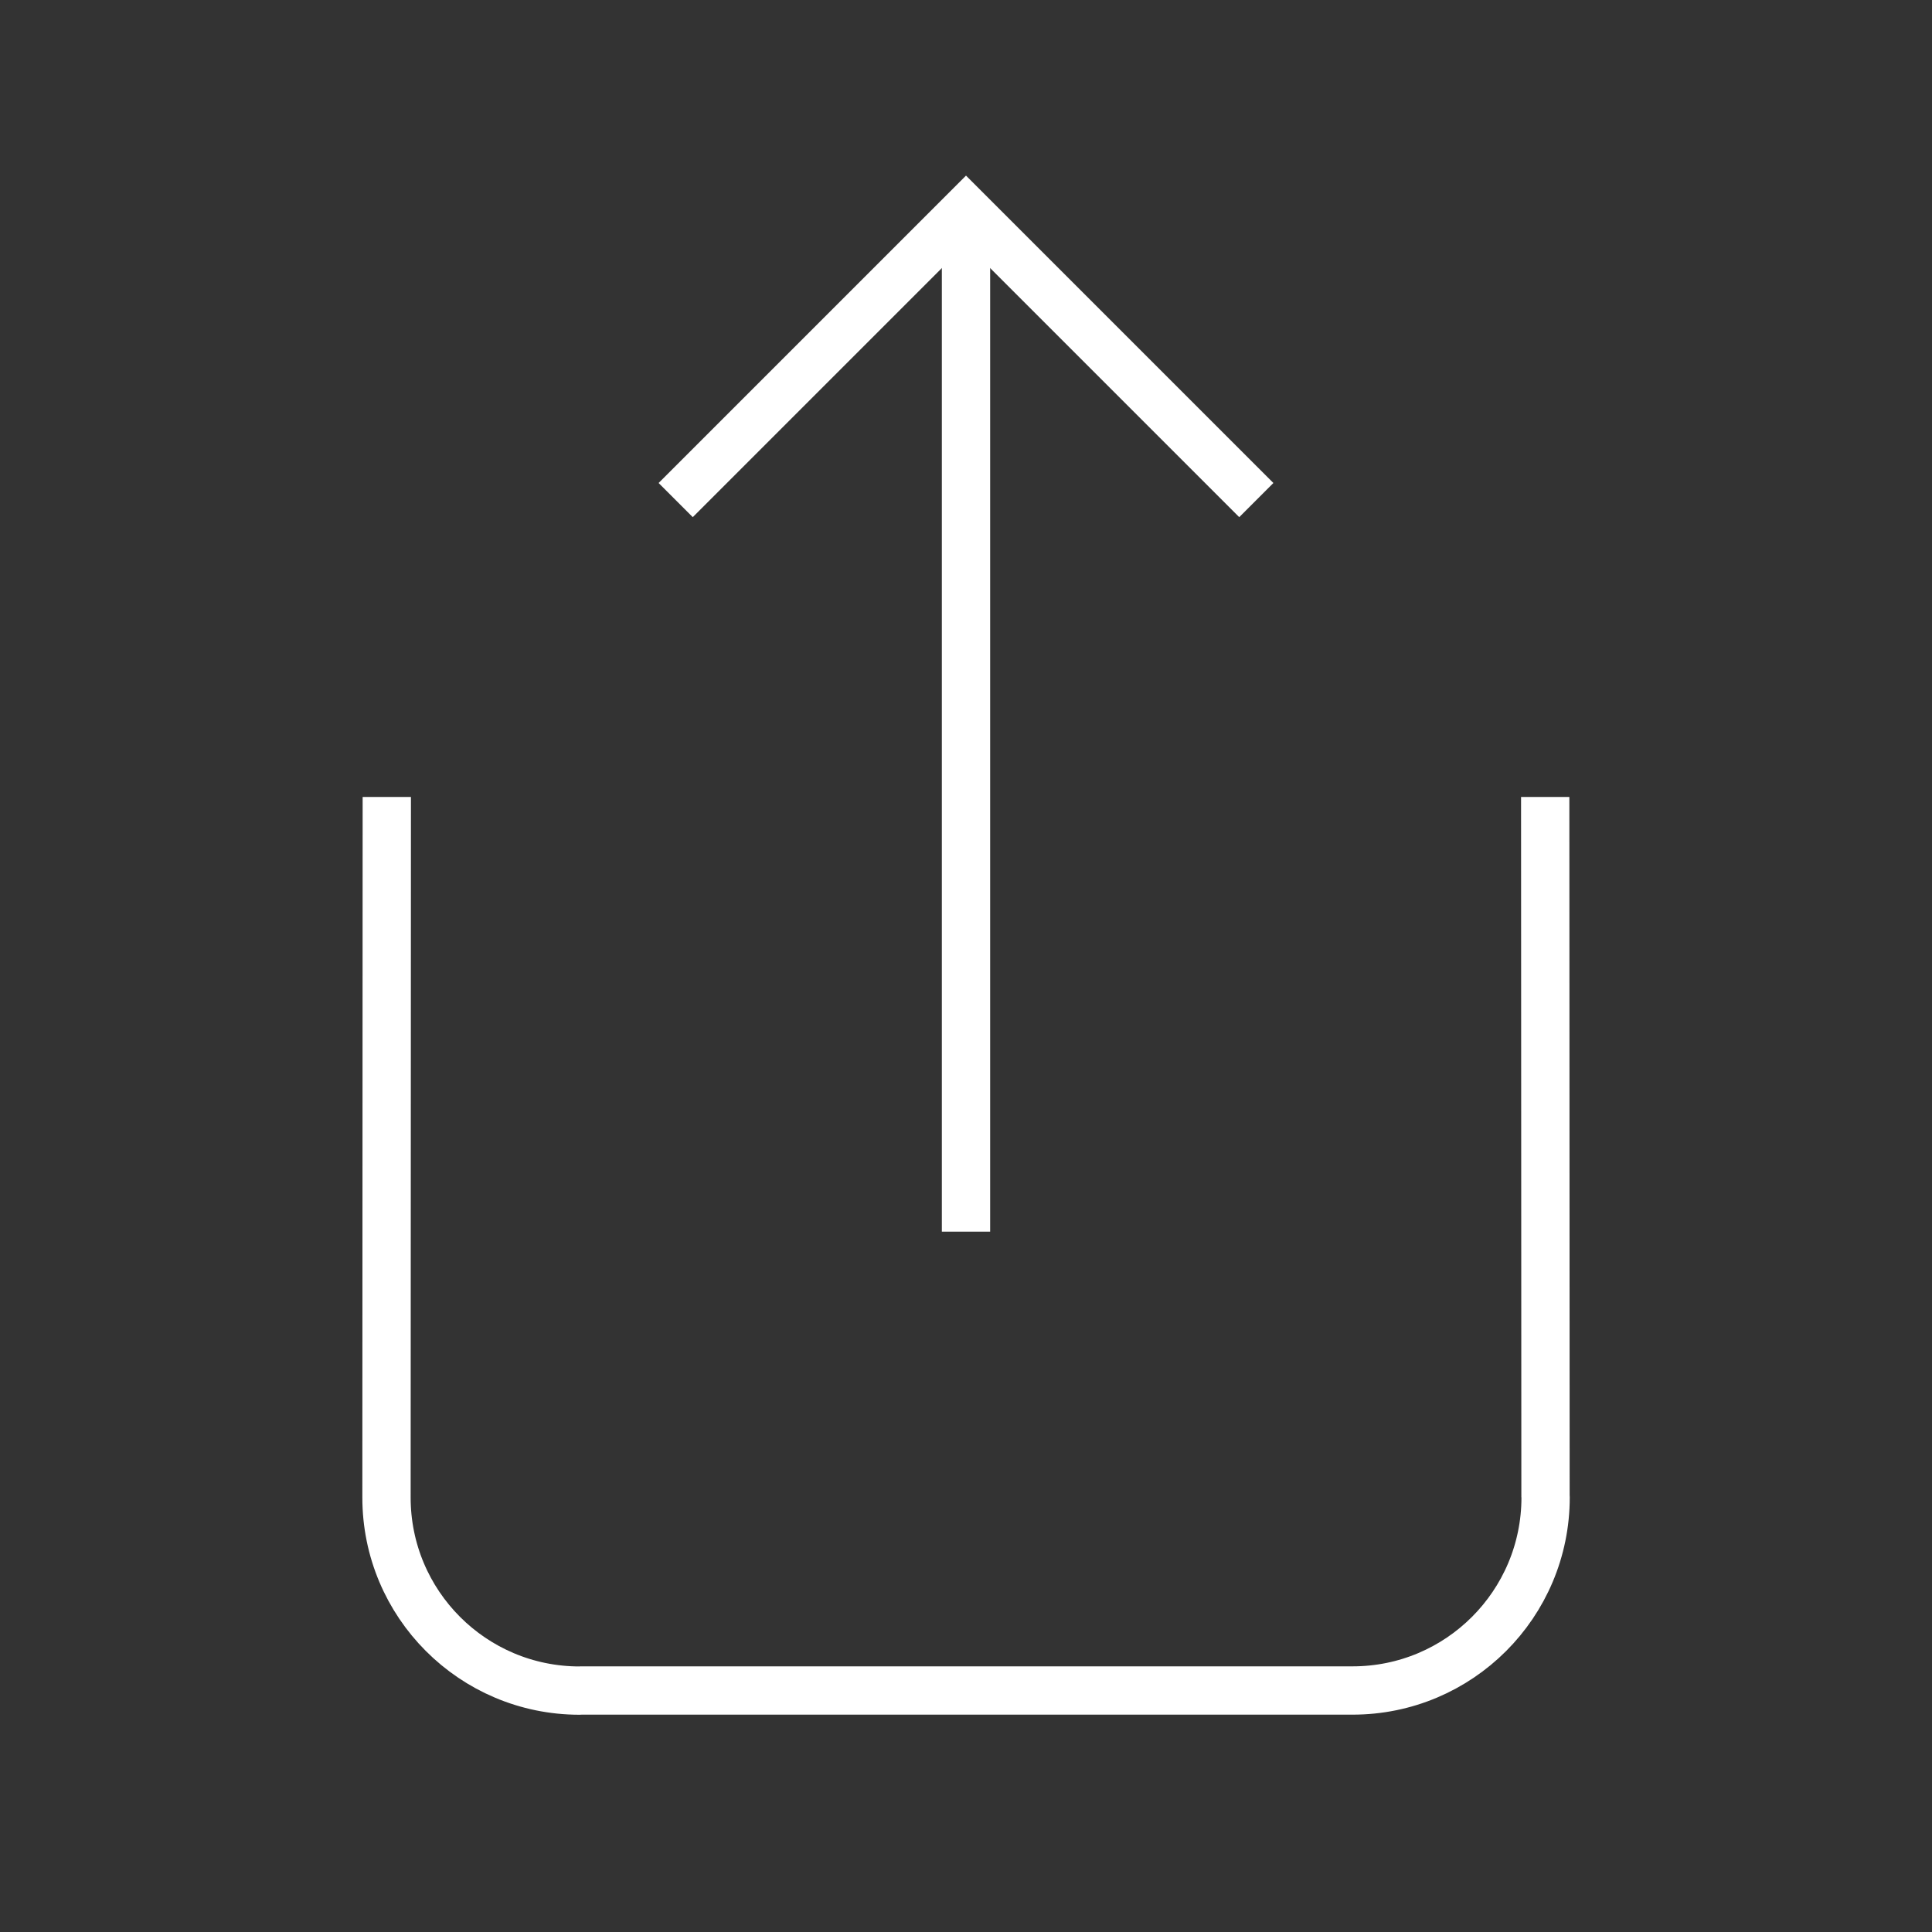 <?xml version="1.0" encoding="UTF-8"?>
<svg width="40px" height="40px" viewBox="0 0 40 40" version="1.1" xmlns="http://www.w3.org/2000/svg" xmlns:xlink="http://www.w3.org/1999/xlink">
    <rect x="0" y="0" width="40" height="40" fill="#333333" stroke="none"/>
    <!-- Generator: Sketch 62 (91390) - https://sketch.com -->
    <title>Upload </title>
    <desc>Created with Sketch.</desc>
    <g id="Upload-" stroke="none" stroke-width="1" fill="none" fill-rule="evenodd" stroke-linecap="square">
        <path d="M8.008,17 L8.002,31 C7.999,33.209 9.789,35.001 11.998,35.002 C11.999,35.002 11.999,35.002 12,35 L28,35 C30.209,35.002 32,33.211 32,31.002 C32,31.001 32,31.001 31.998,31 L31.992,17 L31.992,17" id="Line-12" stroke="#FFFFFF"></path>
        <polyline id="Line-2" stroke="#FFFFFF" transform="translate(20, 10) rotate(315) translate(-20, -10) " points="16 6 24 6 24 14"></polyline>
        <line x1="20" y1="5" x2="20" y2="25" id="Line" stroke="#FFFFFF"></line>
    </g>
</svg>